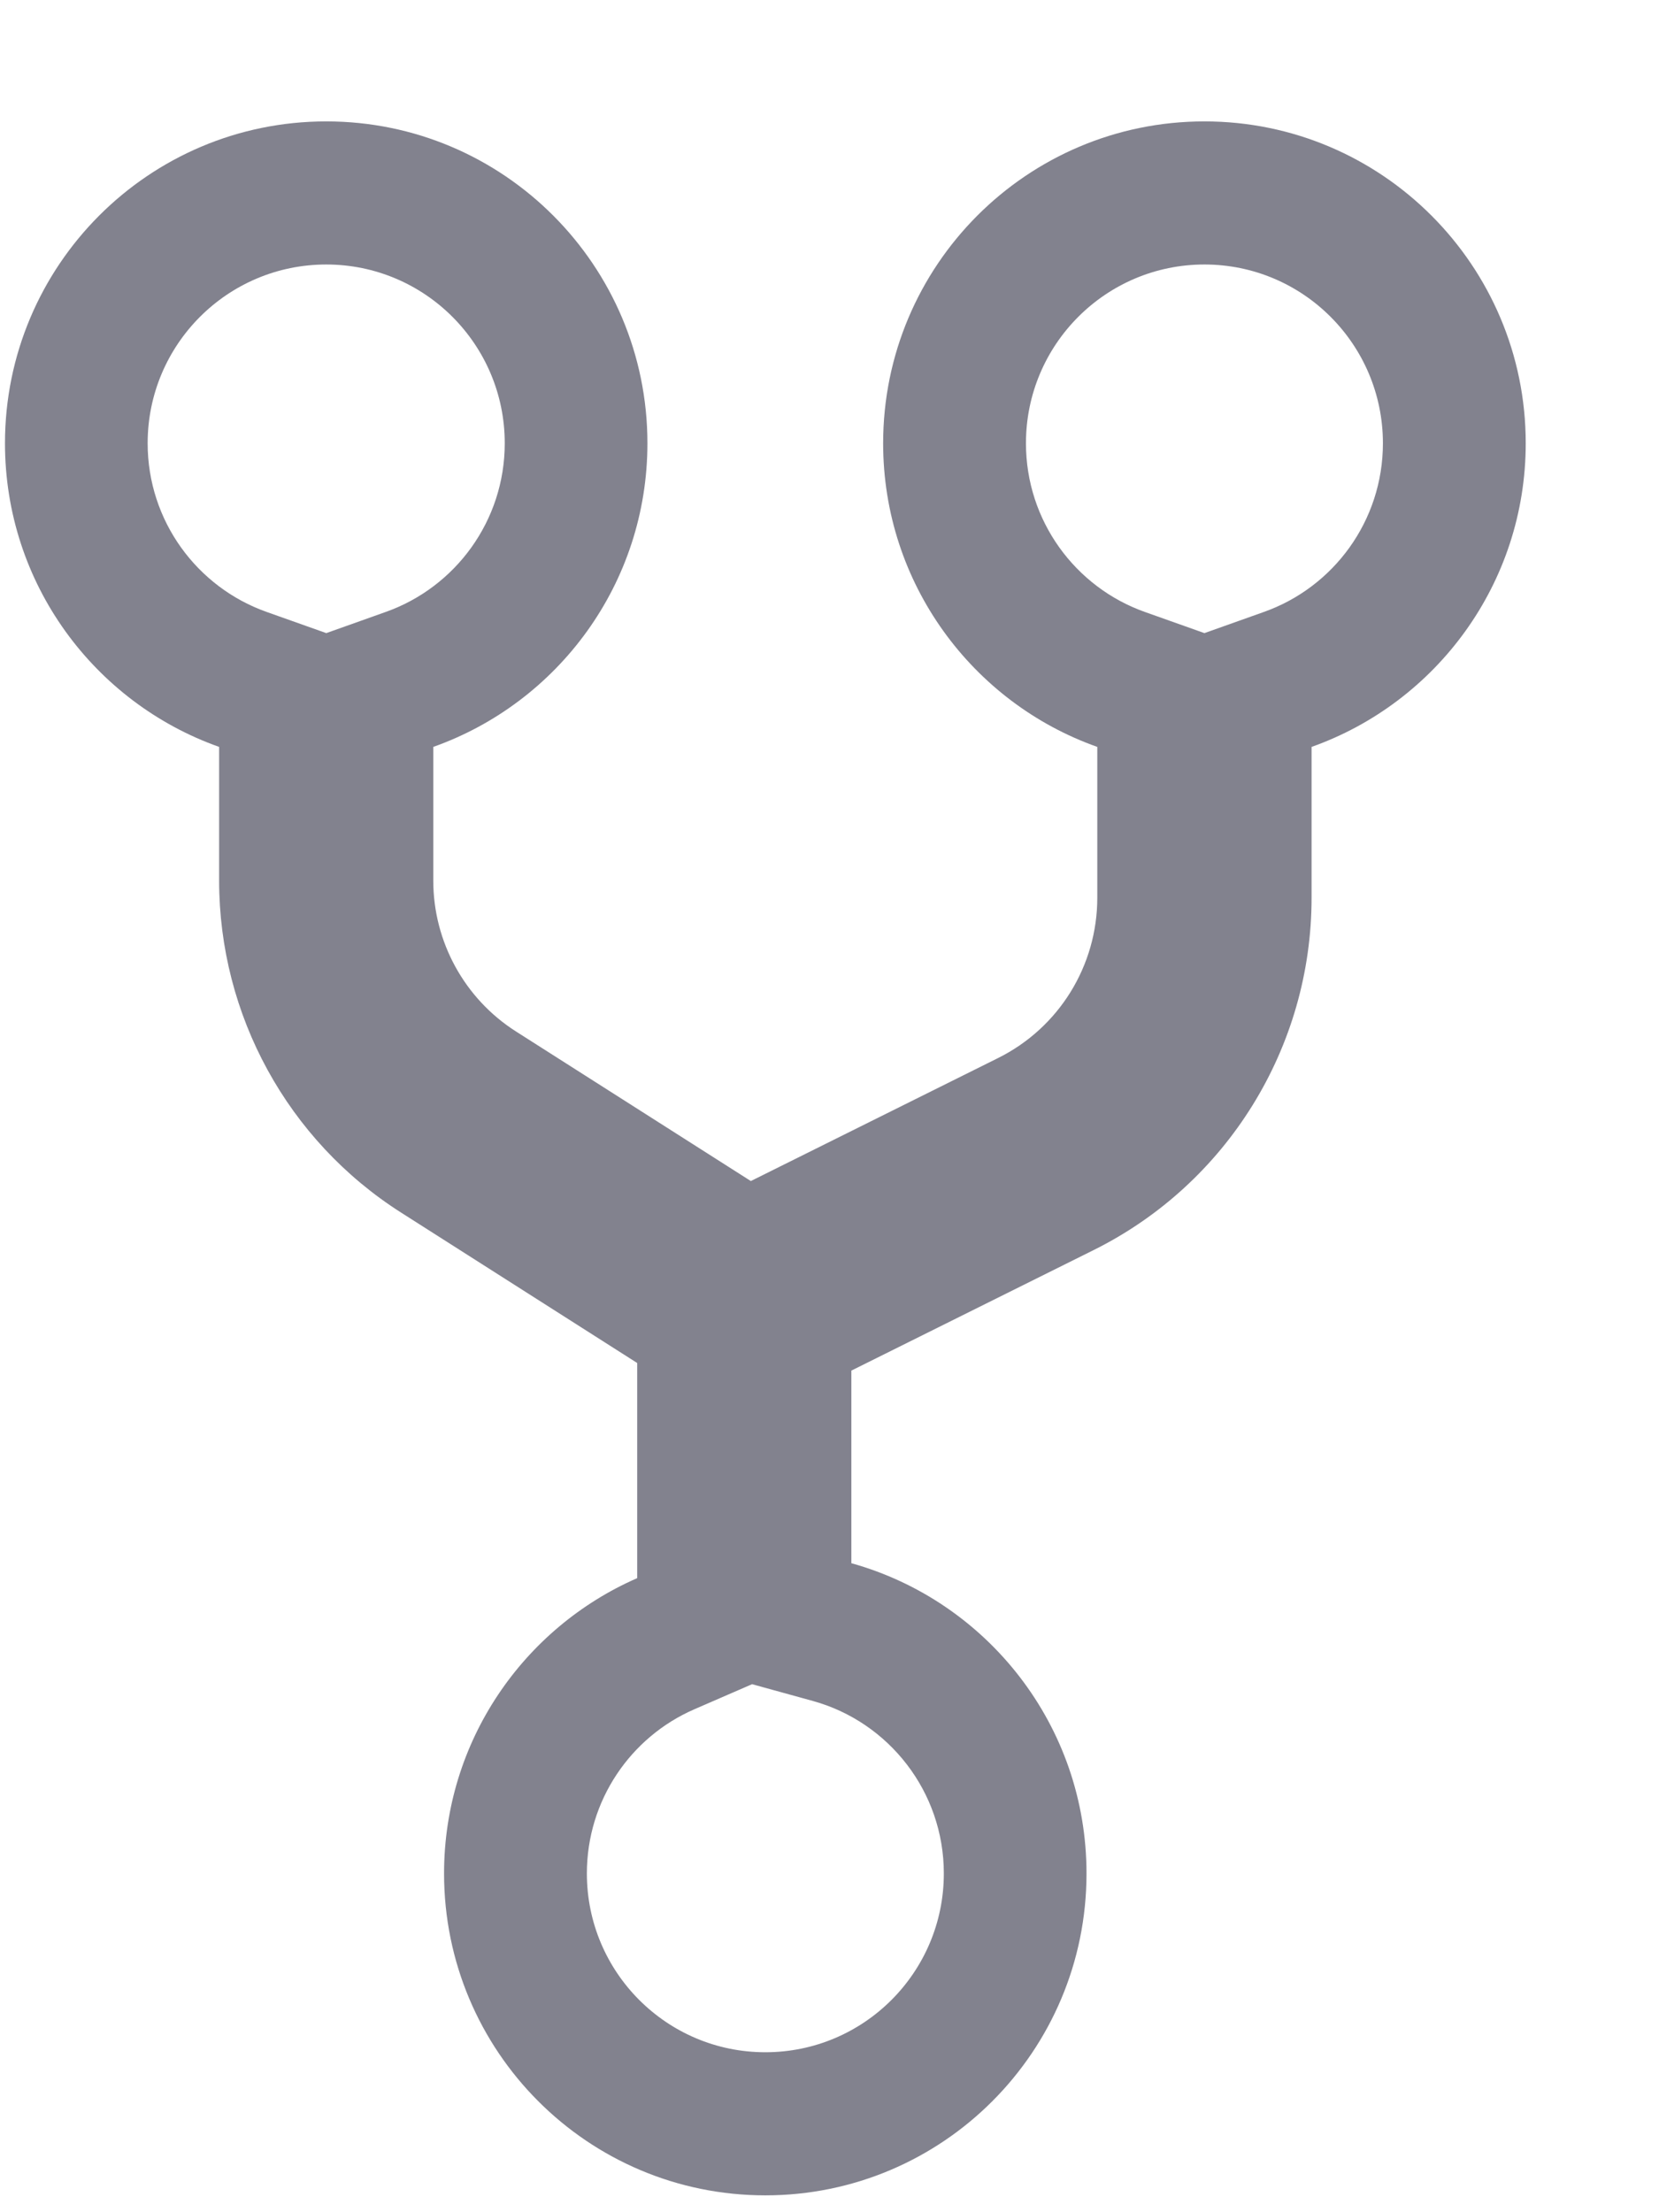 <svg width="12" height="16" viewBox="0 0 12 16" fill="none" xmlns="http://www.w3.org/2000/svg">
<path fill-rule="evenodd" clip-rule="evenodd" d="M2.36 4.579L2.79 4.426C3.293 4.248 3.651 3.768 3.651 3.206C3.651 2.492 3.073 1.913 2.36 1.913C1.646 1.913 1.068 2.492 1.068 3.206C1.068 3.768 1.426 4.248 1.929 4.426L2.36 4.579ZM5.44 12.181L5.021 12.363C4.562 12.563 4.245 13.021 4.245 13.55C4.245 14.264 4.823 14.843 5.536 14.843C6.249 14.843 6.827 14.264 6.827 13.55C6.827 12.957 6.428 12.455 5.882 12.303L5.44 12.181ZM8.712 4.579L9.142 4.426C9.645 4.248 10.003 3.768 10.003 3.206C10.003 2.492 9.425 1.913 8.712 1.913C7.999 1.913 7.421 2.492 7.421 3.206C7.421 3.768 7.779 4.248 8.281 4.426L8.712 4.579ZM3.134 5.402V6.369C3.134 6.811 3.36 7.223 3.732 7.46L5.431 8.542L7.22 7.652C7.66 7.433 7.937 6.985 7.937 6.493V5.402C7.035 5.083 6.388 4.22 6.388 3.206C6.388 1.921 7.428 0.878 8.712 0.878C9.995 0.878 11.036 1.921 11.036 3.206C11.036 4.22 10.389 5.082 9.487 5.402V6.493C9.487 7.574 8.876 8.562 7.909 9.042L6.158 9.913V11.306C7.139 11.579 7.859 12.48 7.859 13.55C7.859 14.836 6.819 15.878 5.536 15.878C4.252 15.878 3.212 14.836 3.212 13.55C3.212 12.594 3.787 11.773 4.609 11.414V9.858L2.901 8.77C2.081 8.248 1.585 7.342 1.585 6.369V5.402C0.682 5.082 0.036 4.22 0.036 3.206C0.036 1.921 1.076 0.878 2.36 0.878C3.643 0.878 4.683 1.921 4.683 3.206C4.683 4.22 4.037 5.082 3.134 5.402Z" fill="#82828E"/>
</svg>
